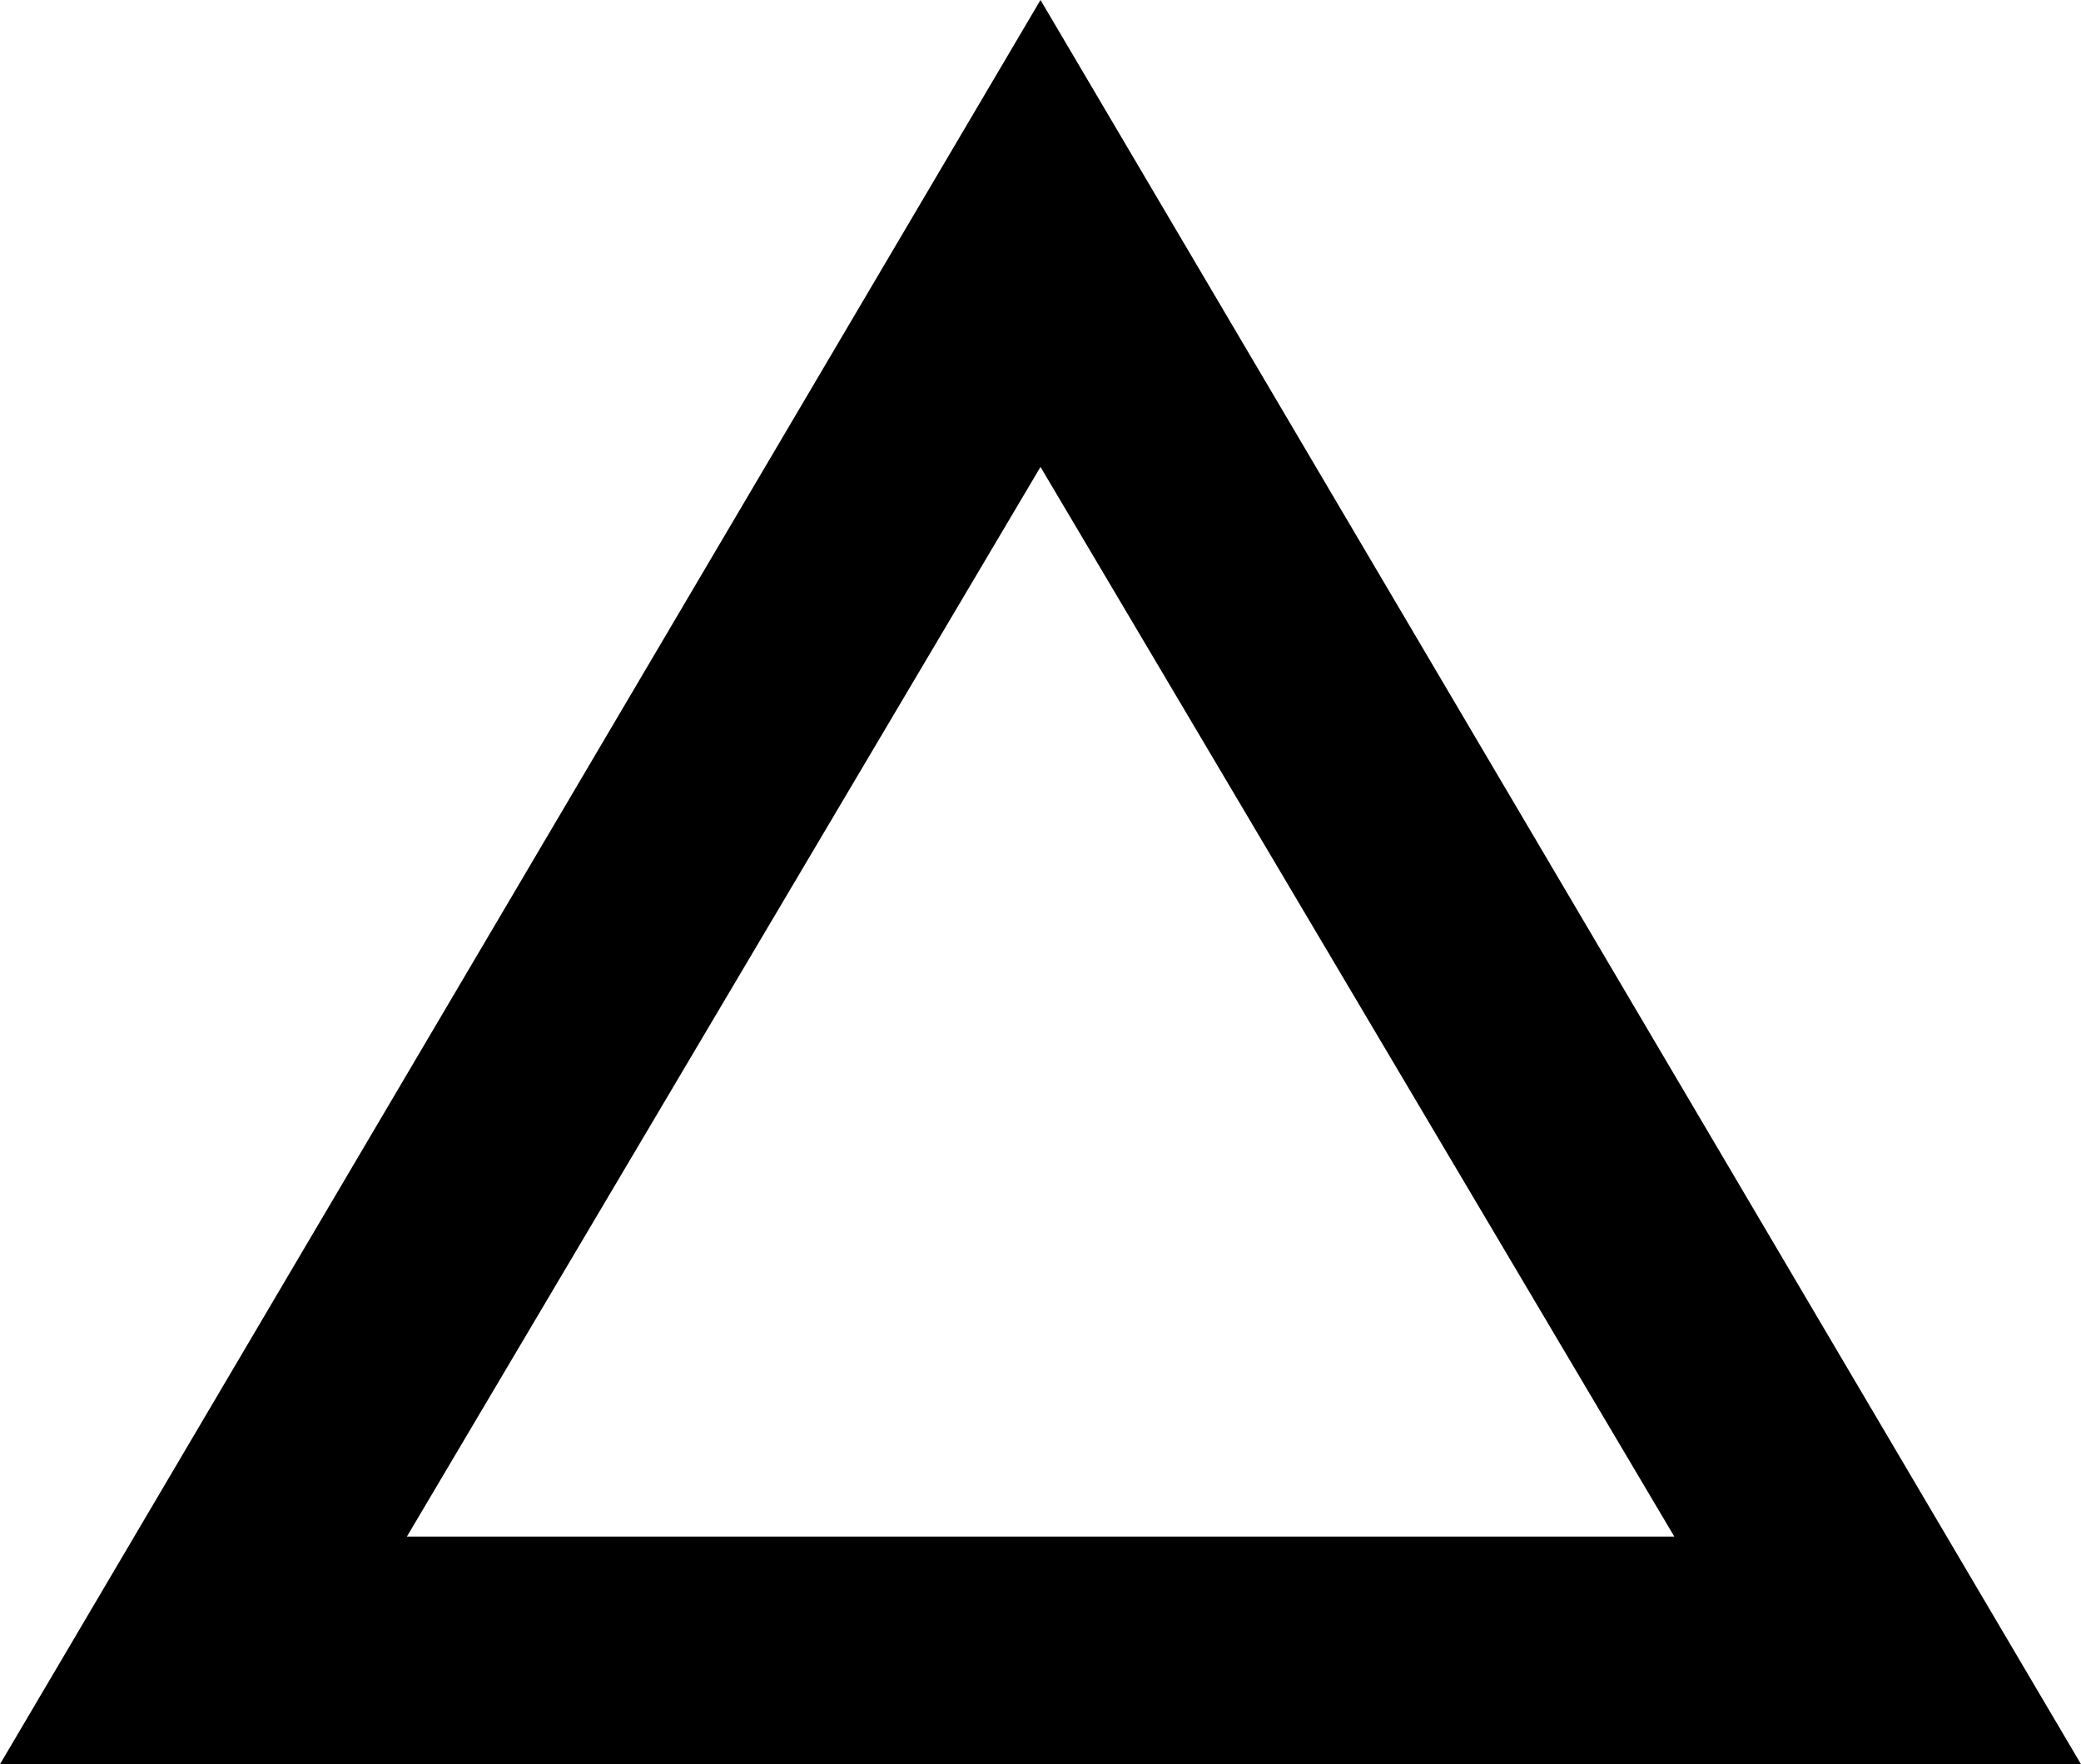 <svg xmlns="http://www.w3.org/2000/svg" xmlns:xlink="http://www.w3.org/1999/xlink" width="38.778" height="32.872" viewBox="0 0 38.778 32.872">
  <path id="Exclusion_1" data-name="Exclusion 1" class="cls-1" d="M38.777,32.872H0L19.389,0,38.778,32.872h0ZM19.389,8.7,7.582,28.631H31.2Z"/>
</svg>
